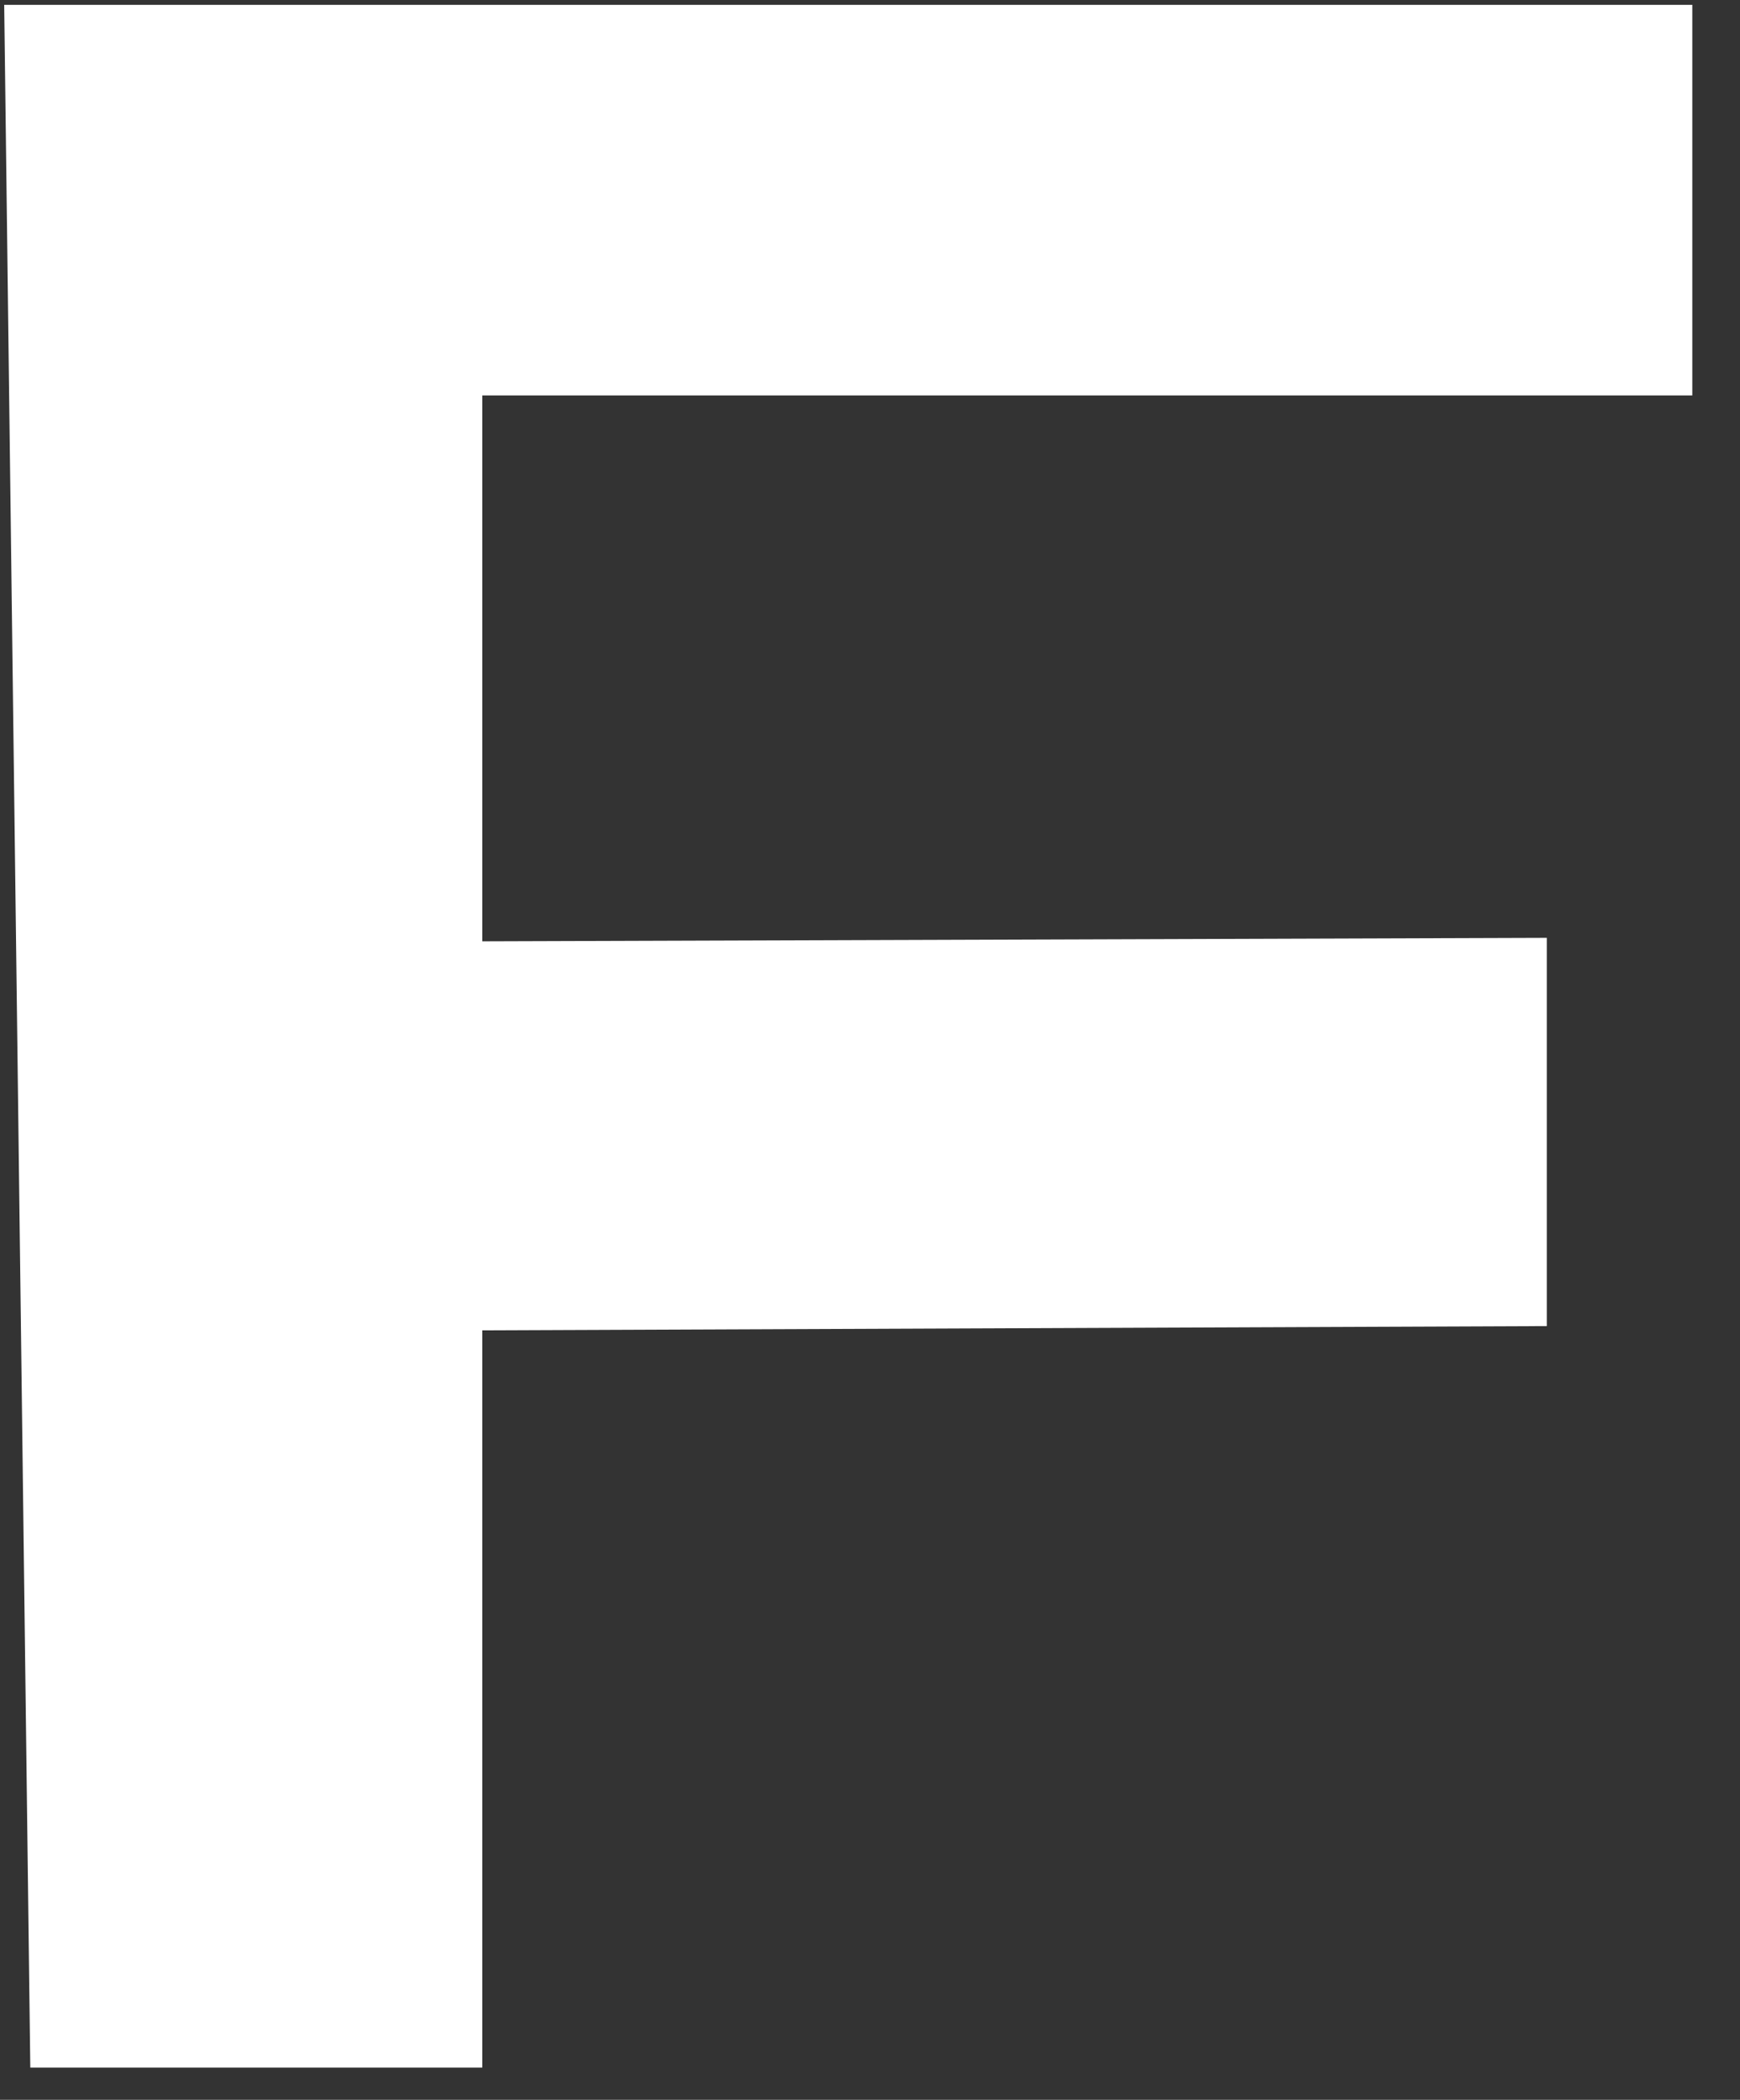 <svg width="34" height="41" viewBox="0 0 34 41" fill="none" xmlns="http://www.w3.org/2000/svg">
<rect x="0" y="0" width="34" height="41" fill="#333333" stroke="none"/>
<path d="M33.068 0.094V7.721H9.424V18.38L30.225 18.312V25.893L9.424 25.976V40.371H0.592L0.082 0.094H33.068Z" fill="white"/>
</svg>
